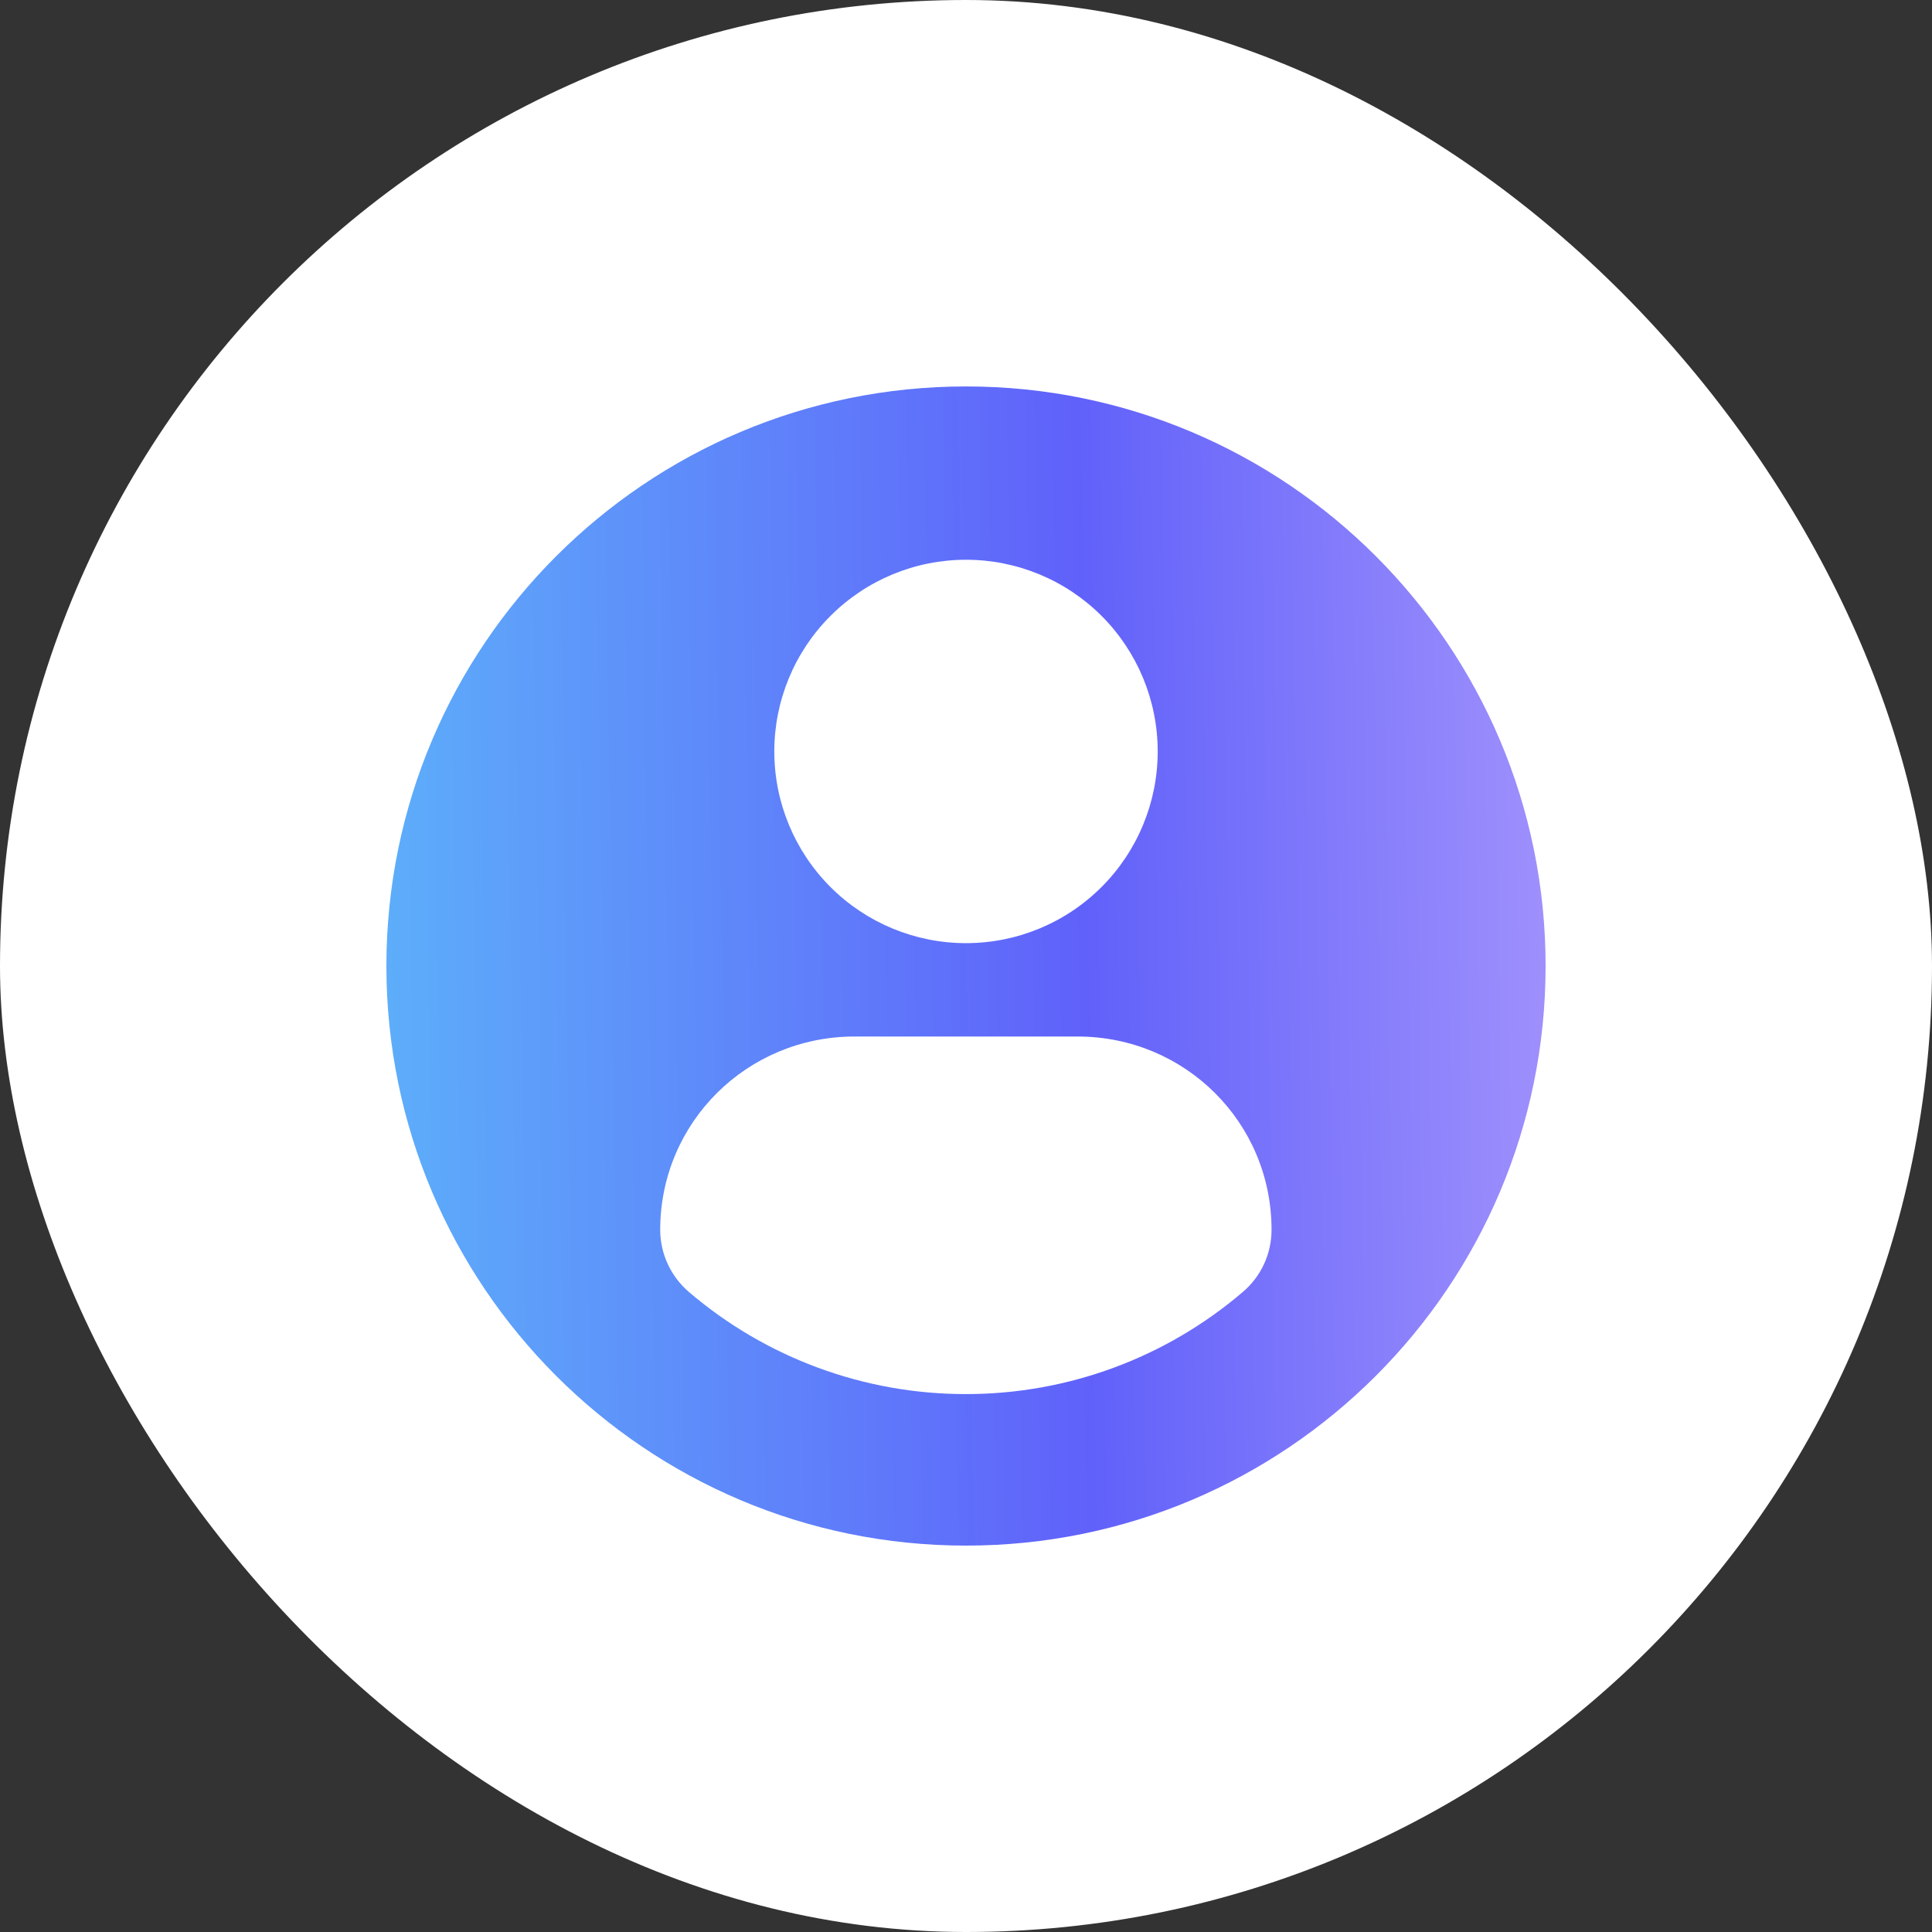 <svg width="40" height="40" viewBox="0 0 40 40" fill="none" xmlns="http://www.w3.org/2000/svg">
<rect x="0" y="0" width="40" height="40" fill="#333333" stroke="none"/>
<rect width="40" height="40" rx="20" fill="white"/>
<g clip-path="url(#clip0_1238_679)">
<path d="M20 8.001C13.373 8.001 8 13.373 8 20C8 26.628 13.373 32 20 32C26.628 32 32 26.628 32 20C32 13.373 26.628 8.001 20 8.001ZM20 11.589C21.053 11.589 22.062 12.007 22.807 12.751C23.551 13.496 23.969 14.505 23.969 15.558C23.969 16.61 23.551 17.62 22.807 18.364C22.063 19.109 21.053 19.527 20 19.527C18.948 19.527 17.938 19.109 17.194 18.365C16.45 17.62 16.031 16.611 16.031 15.558C16.031 14.506 16.449 13.496 17.194 12.752C17.938 12.007 18.947 11.589 20 11.589ZM19.997 28.863C17.895 28.865 15.86 28.115 14.262 26.748C14.076 26.589 13.927 26.392 13.825 26.17C13.722 25.948 13.669 25.707 13.669 25.462C13.669 23.239 15.468 21.46 17.691 21.46H22.31C24.534 21.46 26.326 23.239 26.326 25.462C26.326 25.707 26.273 25.948 26.171 26.17C26.068 26.392 25.919 26.589 25.733 26.747C24.135 28.115 22.1 28.865 19.997 28.863Z" fill="url(#paint0_linear_1238_679)"/>
</g>
<defs>
<linearGradient id="paint0_linear_1238_679" x1="8" y1="32" x2="32.339" y2="31.651" gradientUnits="userSpaceOnUse">
<stop stop-color="#5DAEFA"/>
<stop offset="0.6" stop-color="#6061FA"/>
<stop offset="1" stop-color="#9F90FC"/>
</linearGradient>
<clipPath id="clip0_1238_679">
<rect width="24" height="24" fill="white" transform="translate(8 8)"/>
</clipPath>
</defs>
</svg>
